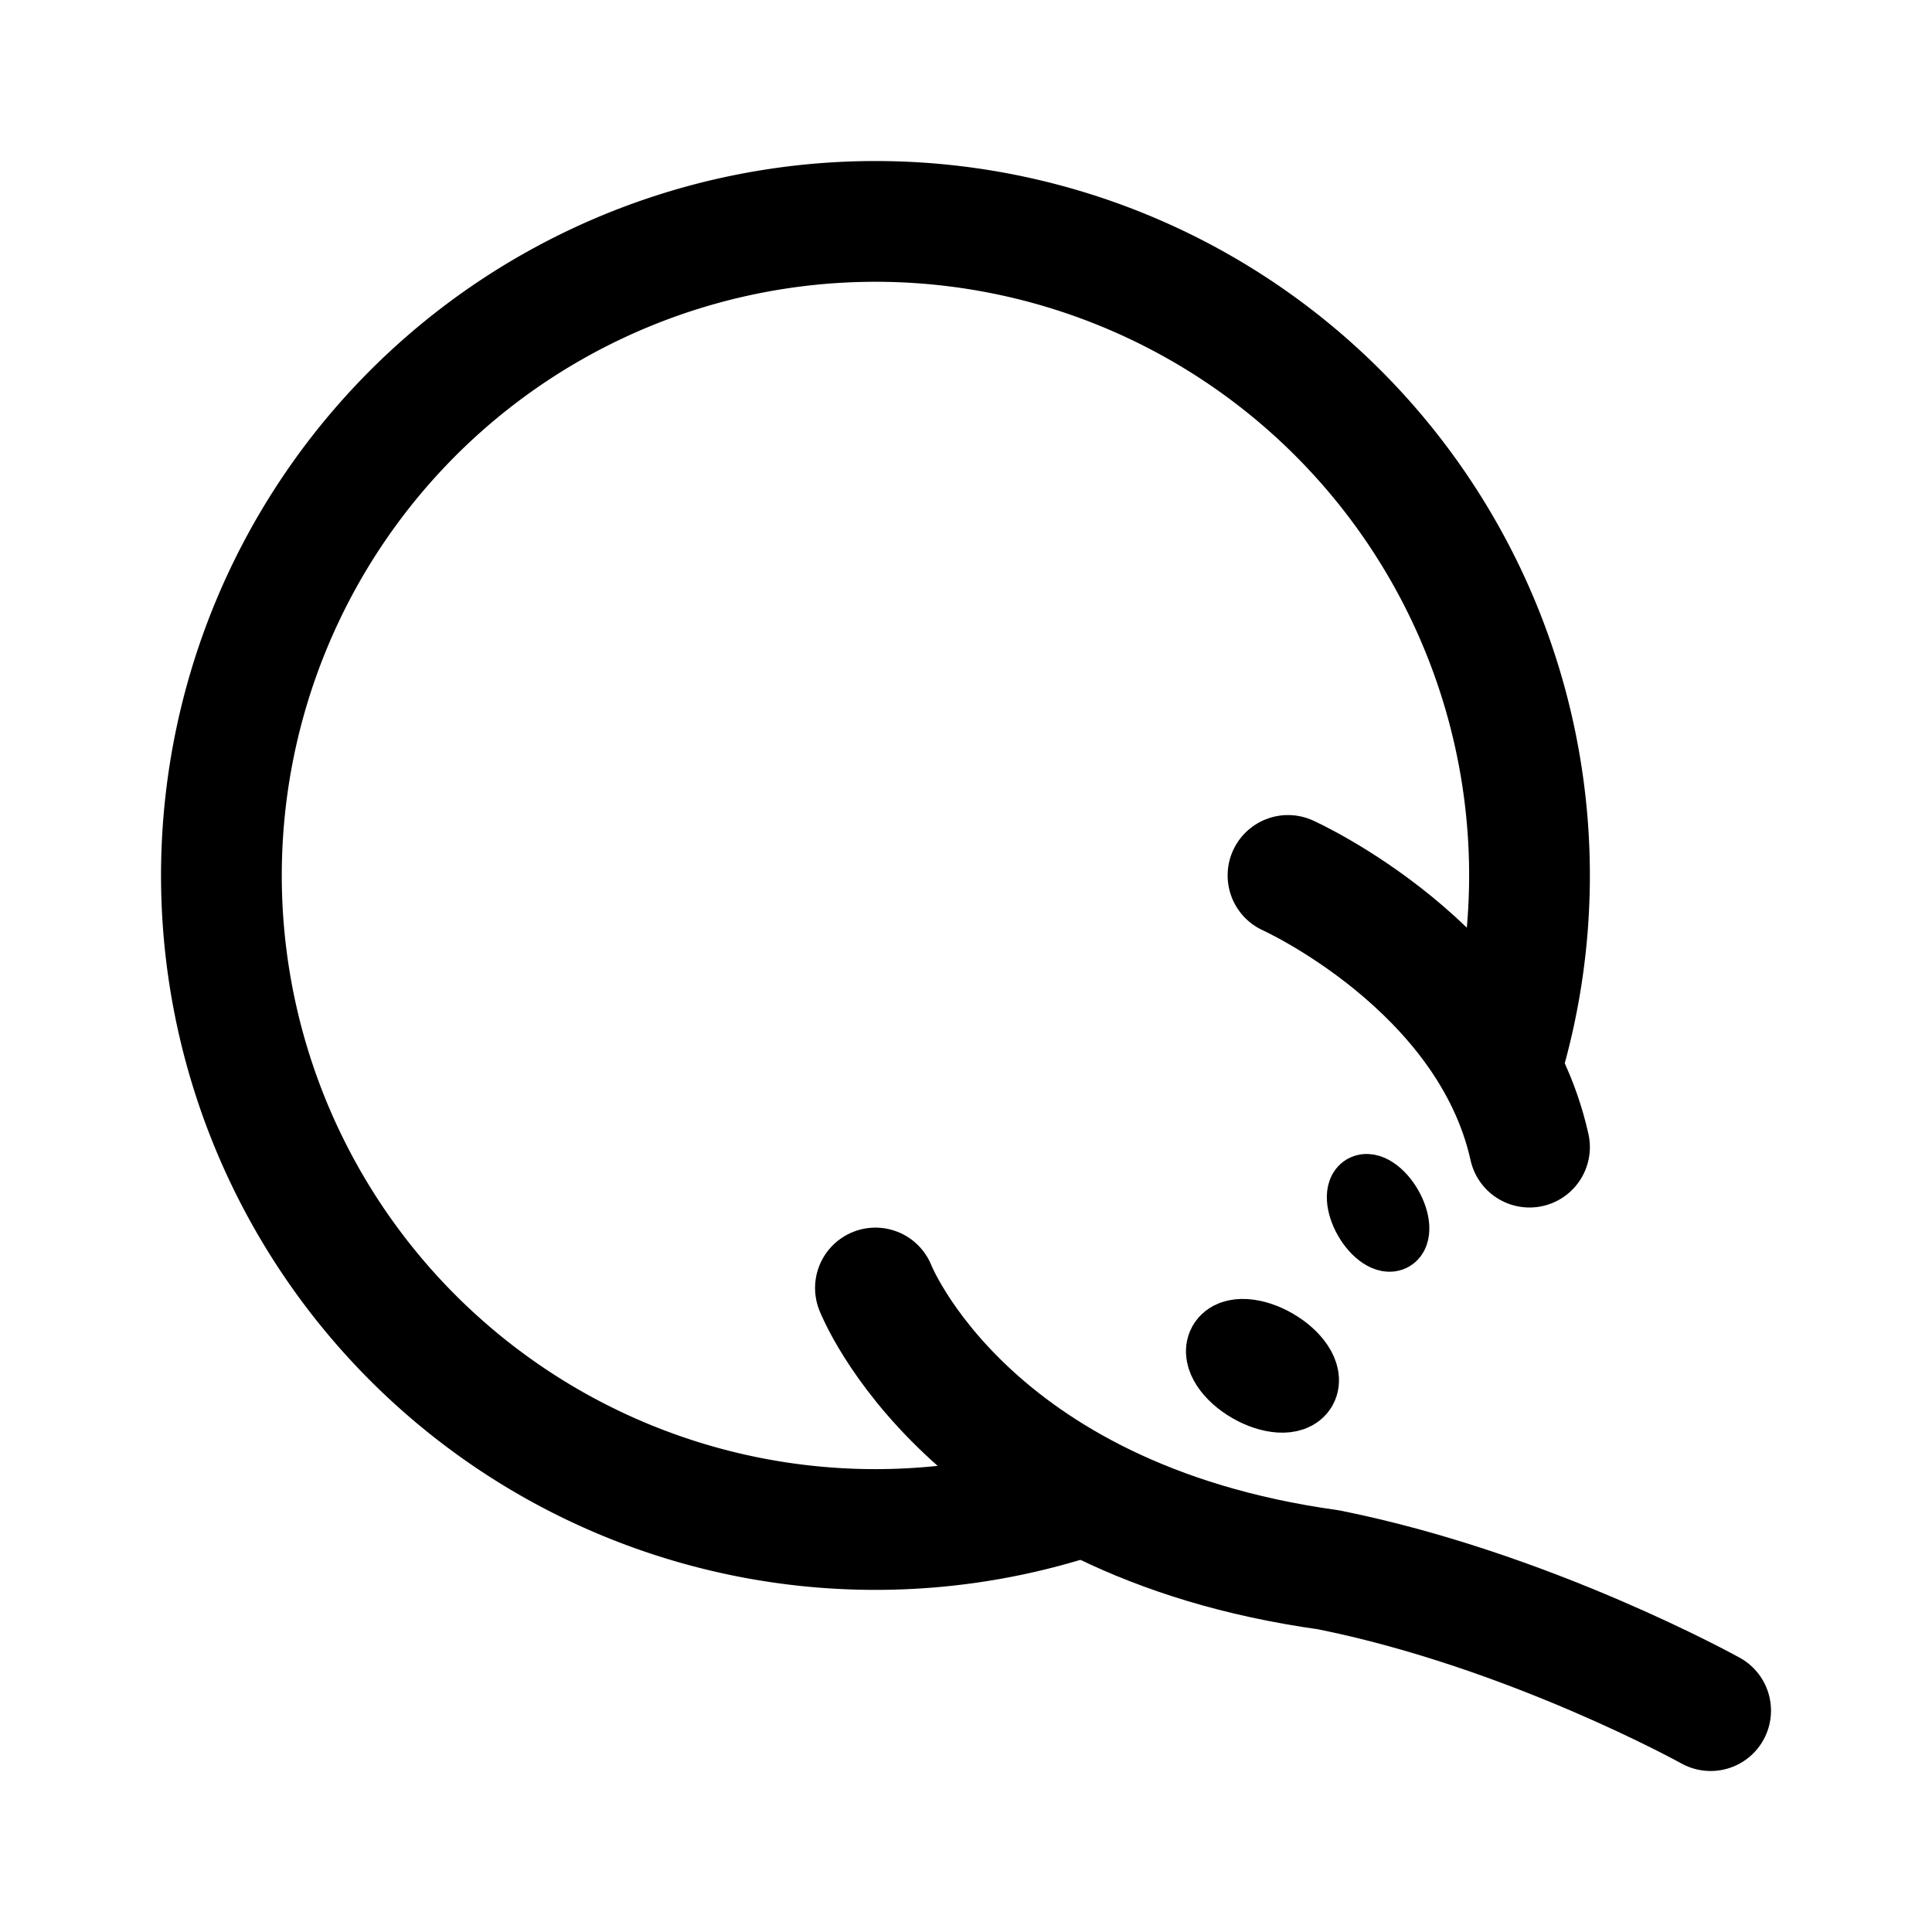 <svg xmlns="http://www.w3.org/2000/svg" width="192" height="192" fill="none" viewBox="0 0 192 192" stroke="#000" stroke-linejoin="round" stroke-width="12"><ellipse cx="125.464" cy="135.732" stroke-width="8" rx="2" ry="4" transform="rotate(-60 125.464 135.732)"/><ellipse cx="136.953" cy="120.532" stroke-width="6" rx="1.583" ry="3.165" transform="rotate(-30 136.953 120.532)"/><path stroke-linecap="round" d="M87 128s9 23 45 28c20 4 38 14 38 14m-18-56c-4-18-24-27-24-27"/><path stroke-linecap="round" d="M149.785 103.823a64.996 64.996 0 0 0-30.876-73.452 65.002 65.002 0 0 0-87.152 90.881 64.998 64.998 0 0 0 74.681 27.774"/></svg>